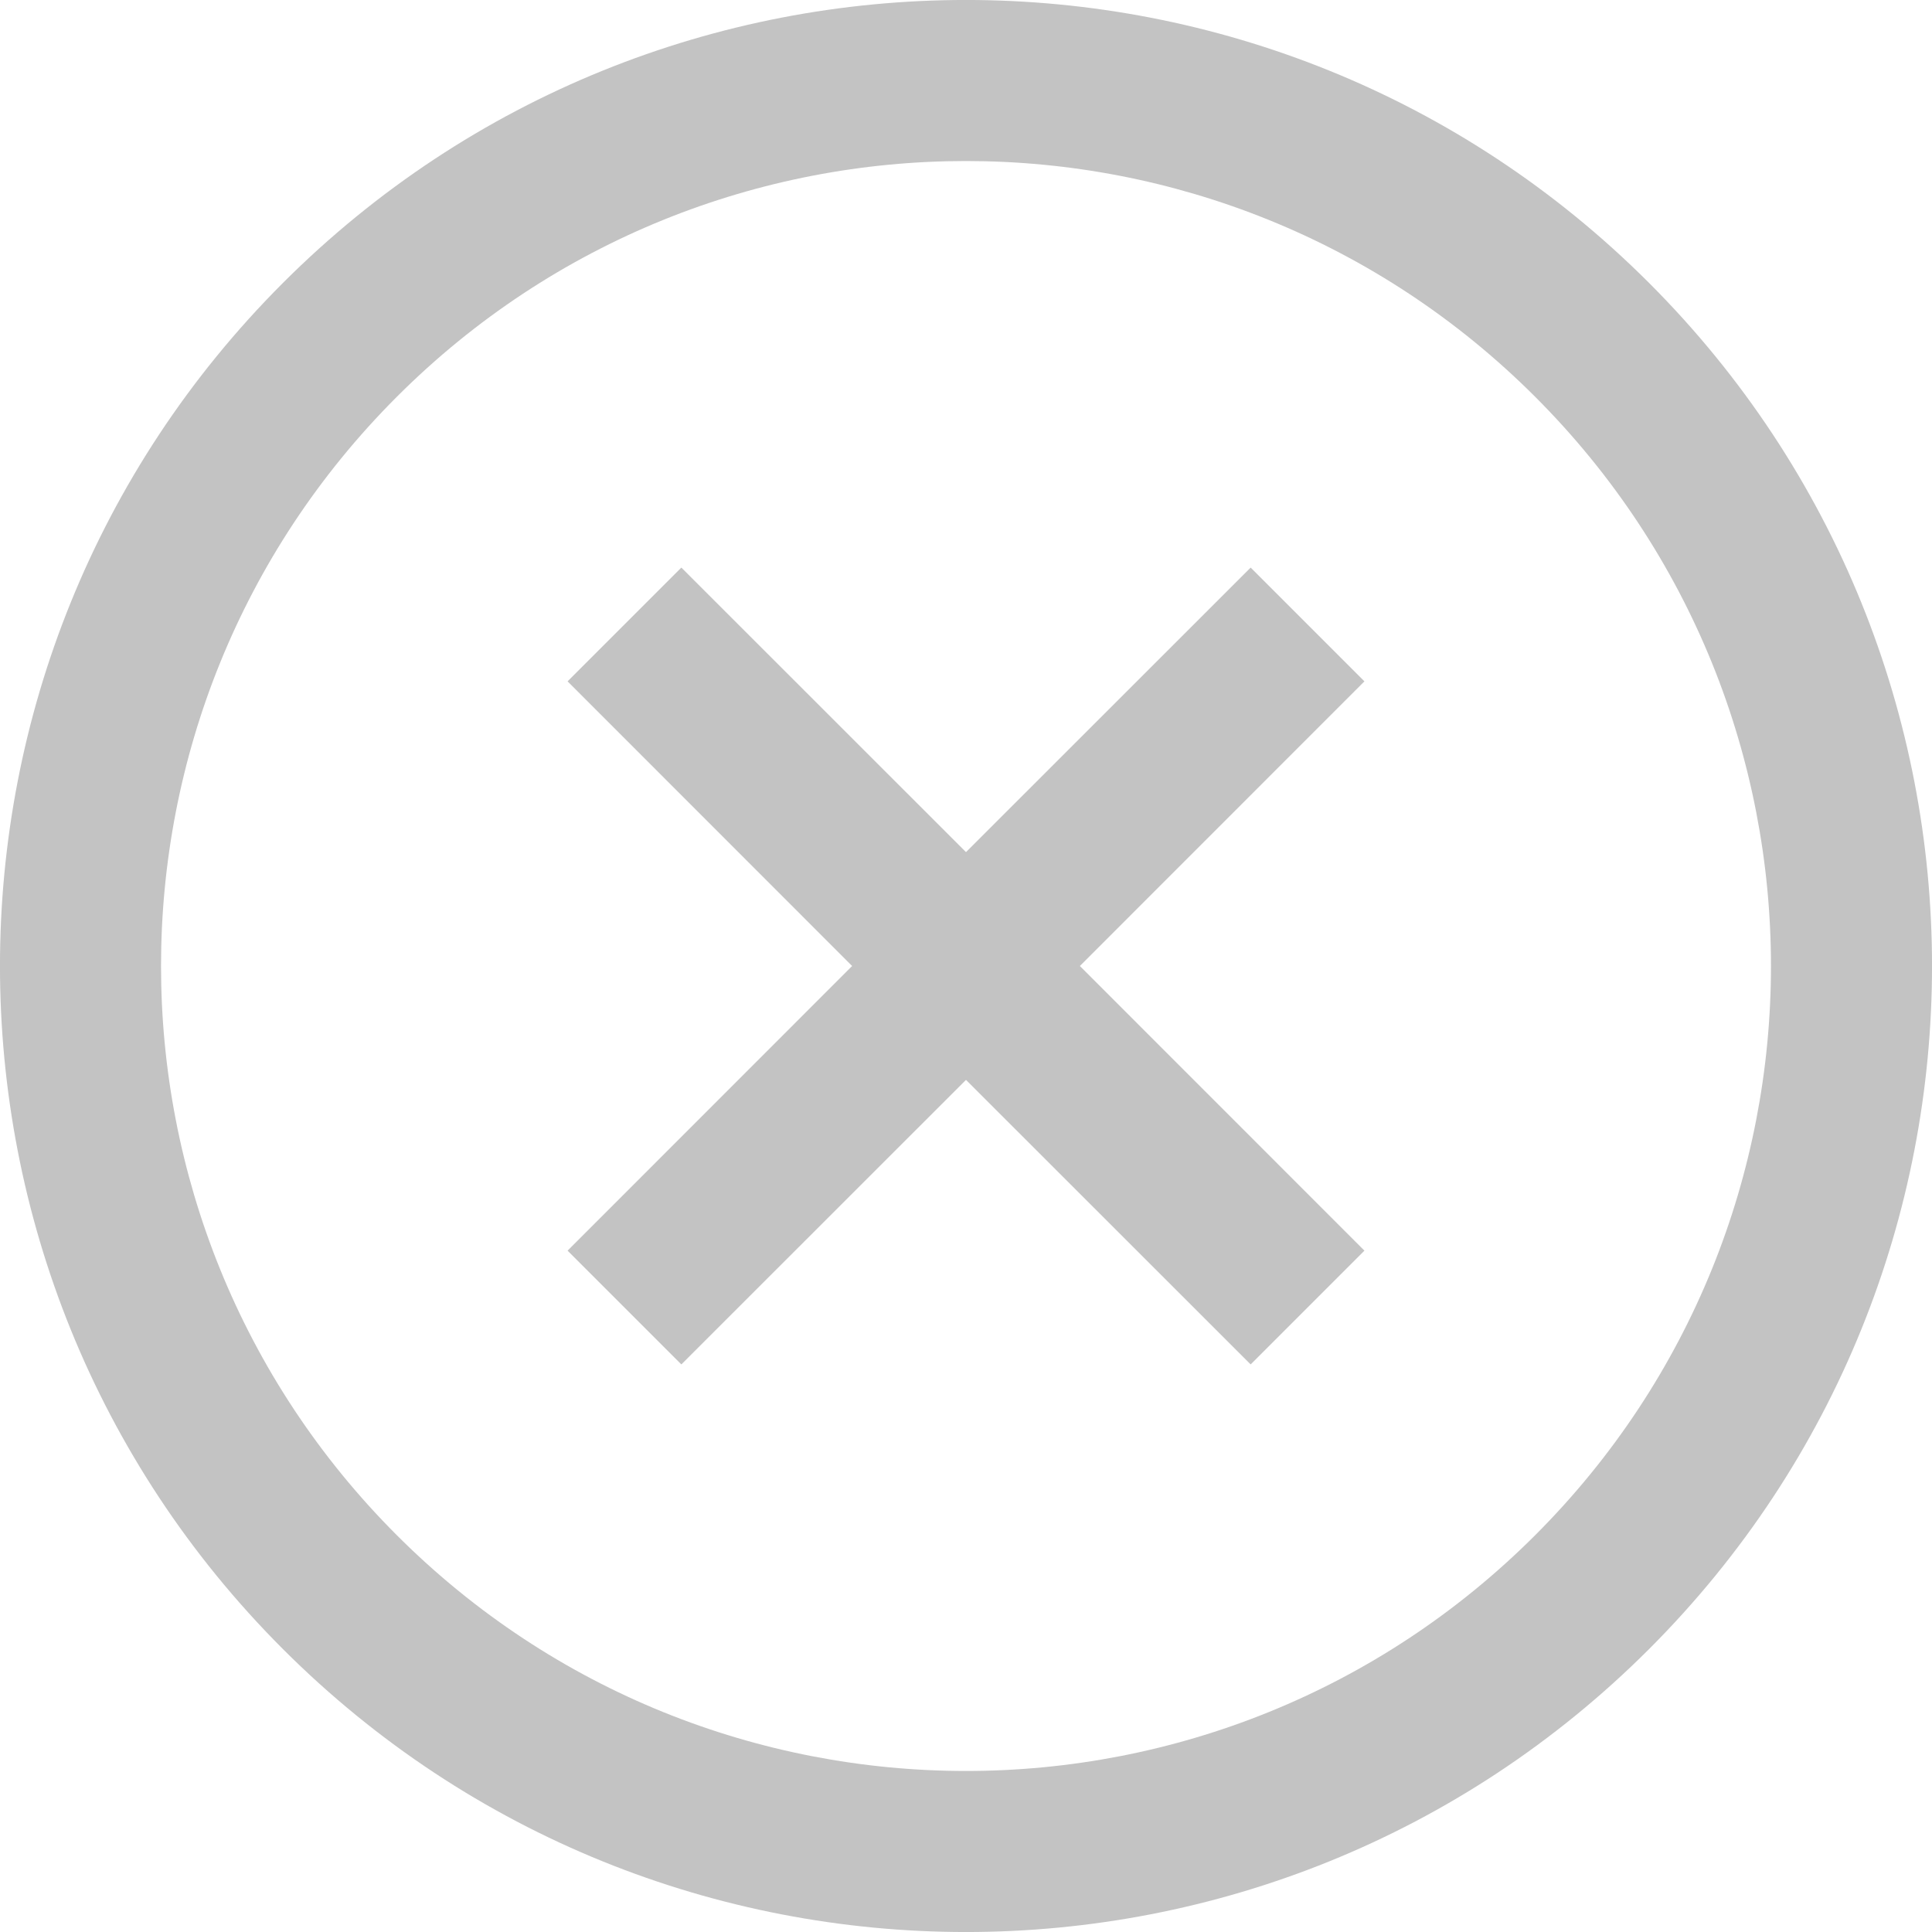 <svg width="18" height="18" viewBox="0 0 18 18" fill="none" xmlns="http://www.w3.org/2000/svg">
<path fill-rule="evenodd" clip-rule="evenodd" d="M14.303 3.697C17.232 6.626 17.232 11.374 14.303 14.303C11.374 17.232 6.626 17.232 3.697 14.303C0.768 11.374 0.768 6.626 3.697 3.697C6.626 0.768 11.374 0.768 14.303 3.697ZM15.364 2.636C18.879 6.151 18.879 11.849 15.364 15.364C11.849 18.879 6.151 18.879 2.636 15.364C-0.879 11.849 -0.879 6.151 2.636 2.636C6.151 -0.879 11.849 -0.879 15.364 2.636ZM11.652 5.288L12.712 6.348L10.061 9L12.712 11.652L11.652 12.712L9 10.061L6.348 12.712L5.288 11.652L7.939 9L5.288 6.348L6.348 5.288L9 7.939L11.652 5.288Z" fill="#C3C3C3"/>
</svg>
